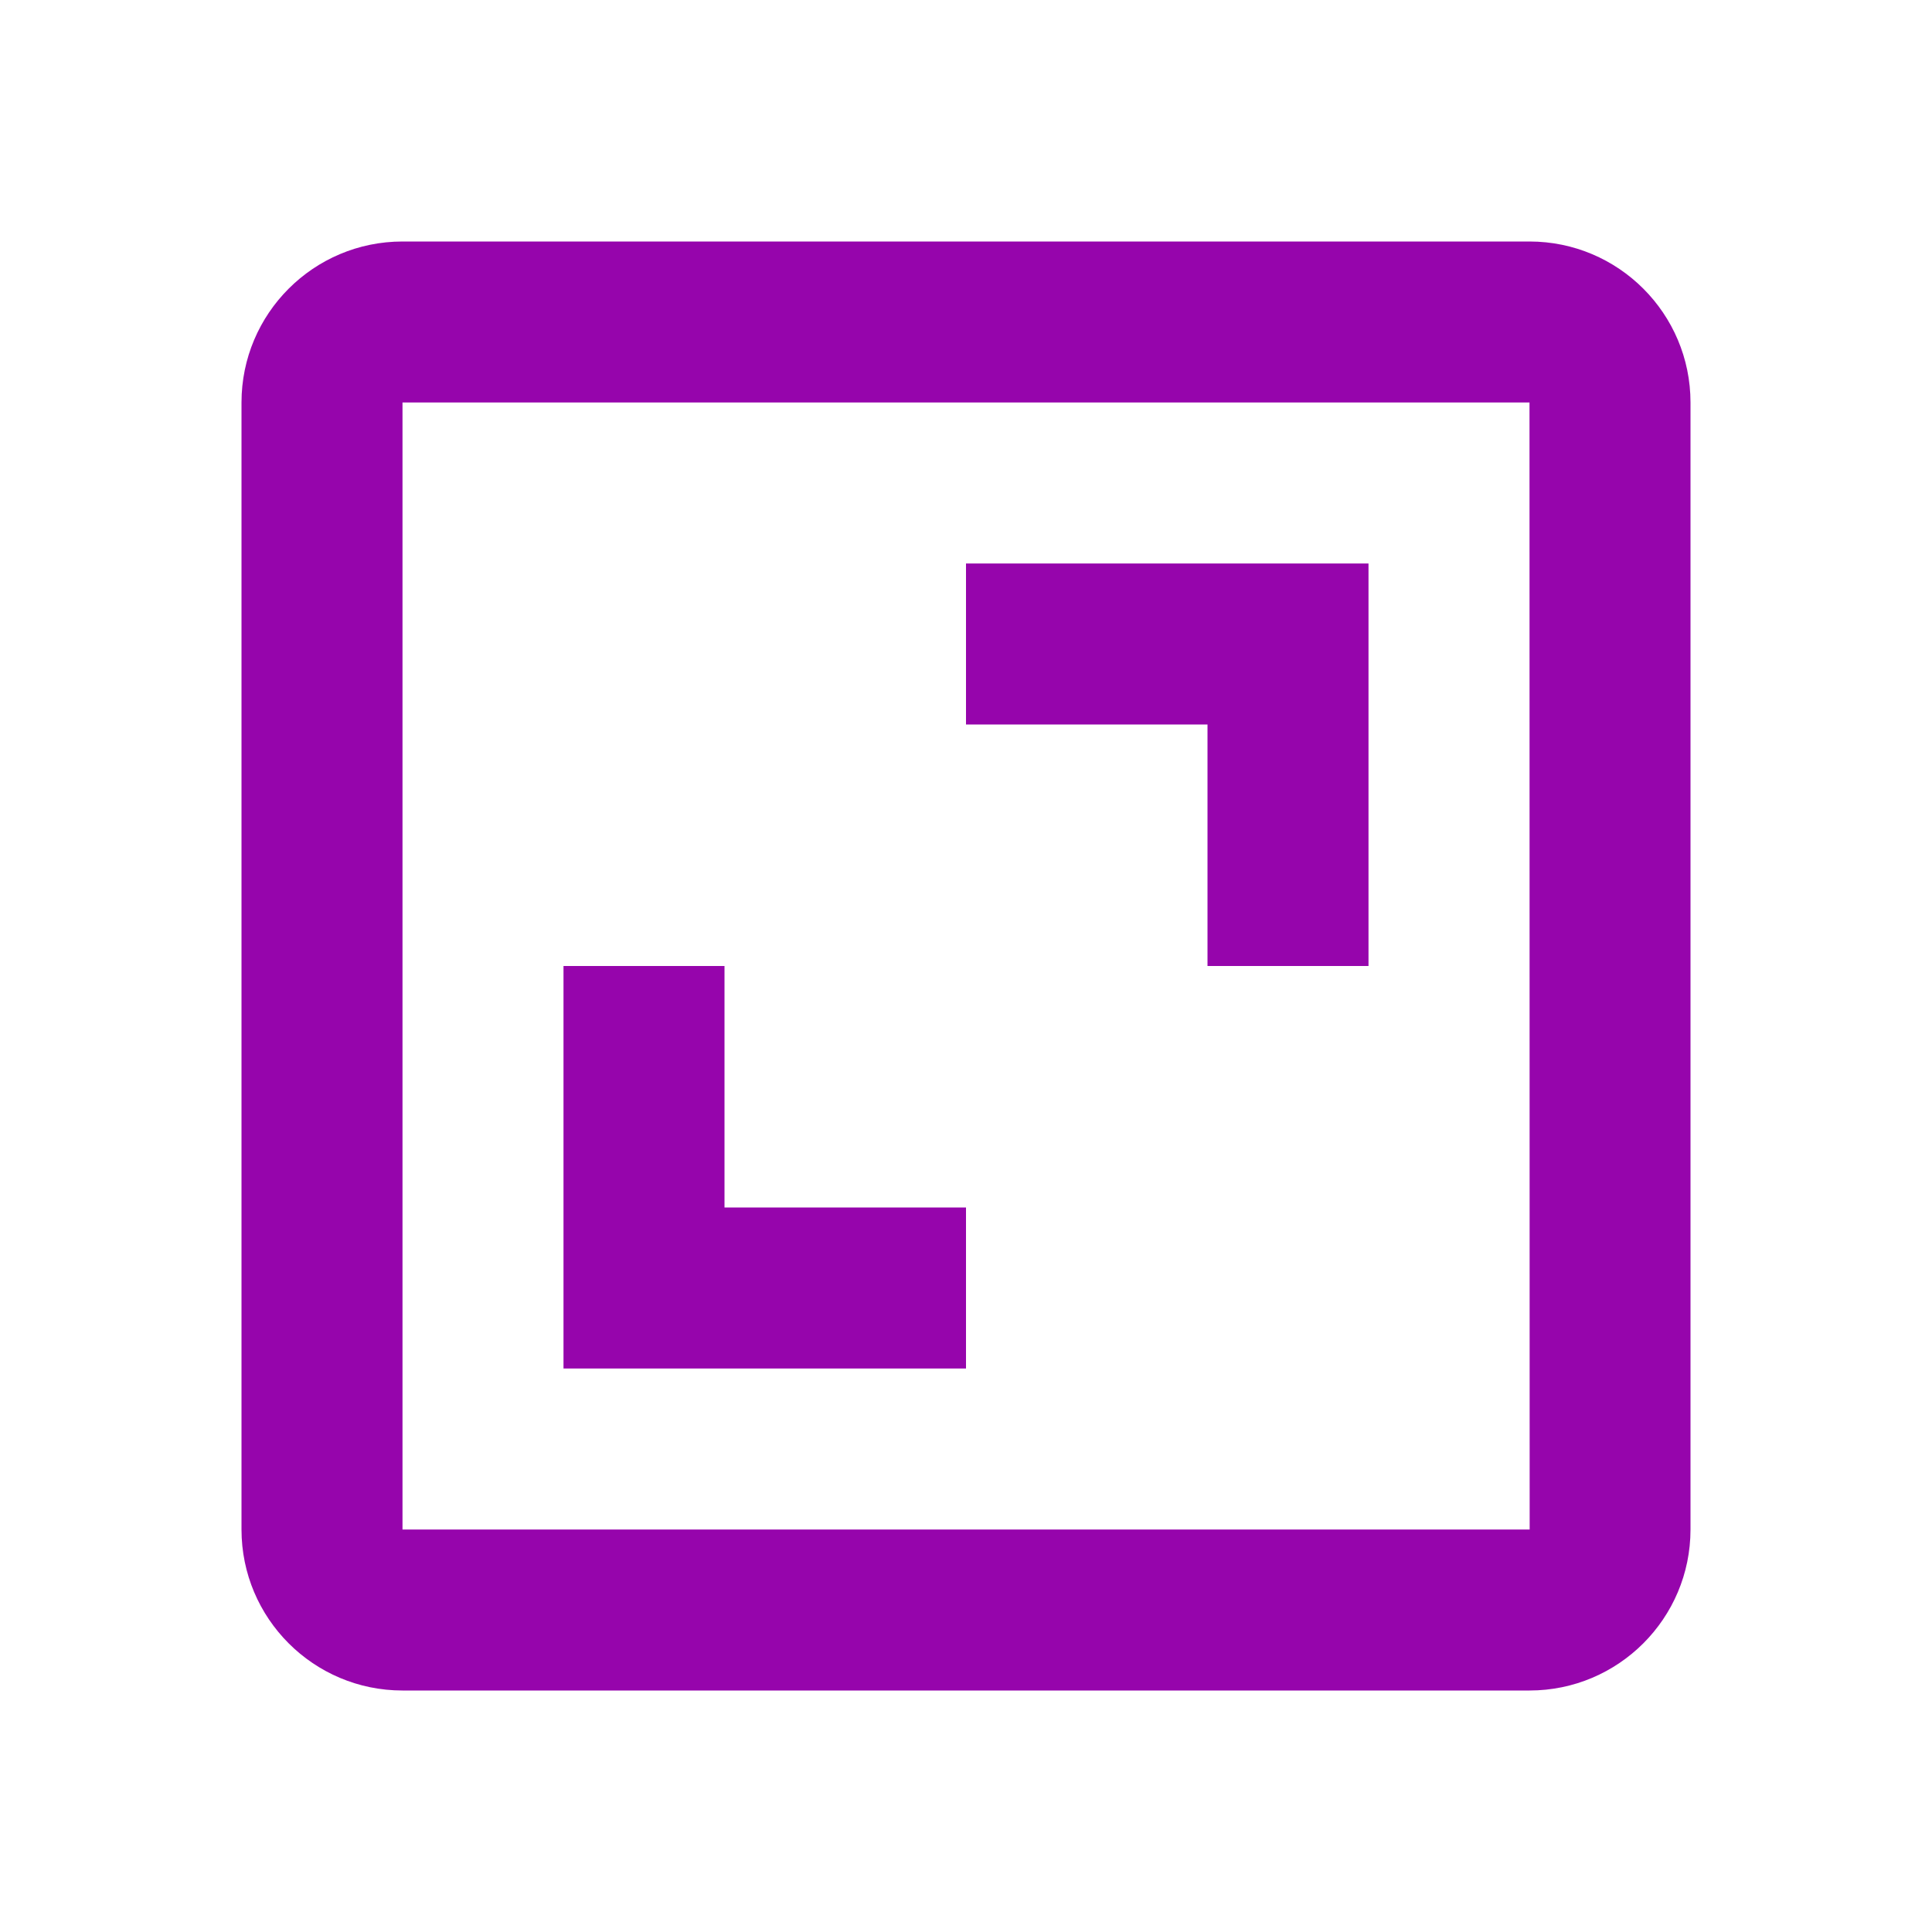 <svg width="12" height="12" viewBox="0 0 12 12" fill="none" xmlns="http://www.w3.org/2000/svg">
<path d="M1.5 2.5V9.5C1.5 10.052 1.948 10.5 2.5 10.5H9.5C10.052 10.5 10.5 10.052 10.5 9.5V2.5C10.5 1.948 10.052 1.5 9.5 1.5H2.5C1.948 1.5 1.5 1.948 1.5 2.5ZM9.501 9.5H2.5V2.5H9.5L9.501 9.5Z" fill="#9605AC"/>
<path d="M7.5 6H8.5V3.5H6V4.5H7.5V6ZM6 7.5H4.5V6H3.5V8.5H6V7.5Z" fill="#9605AC"/>
</svg>

